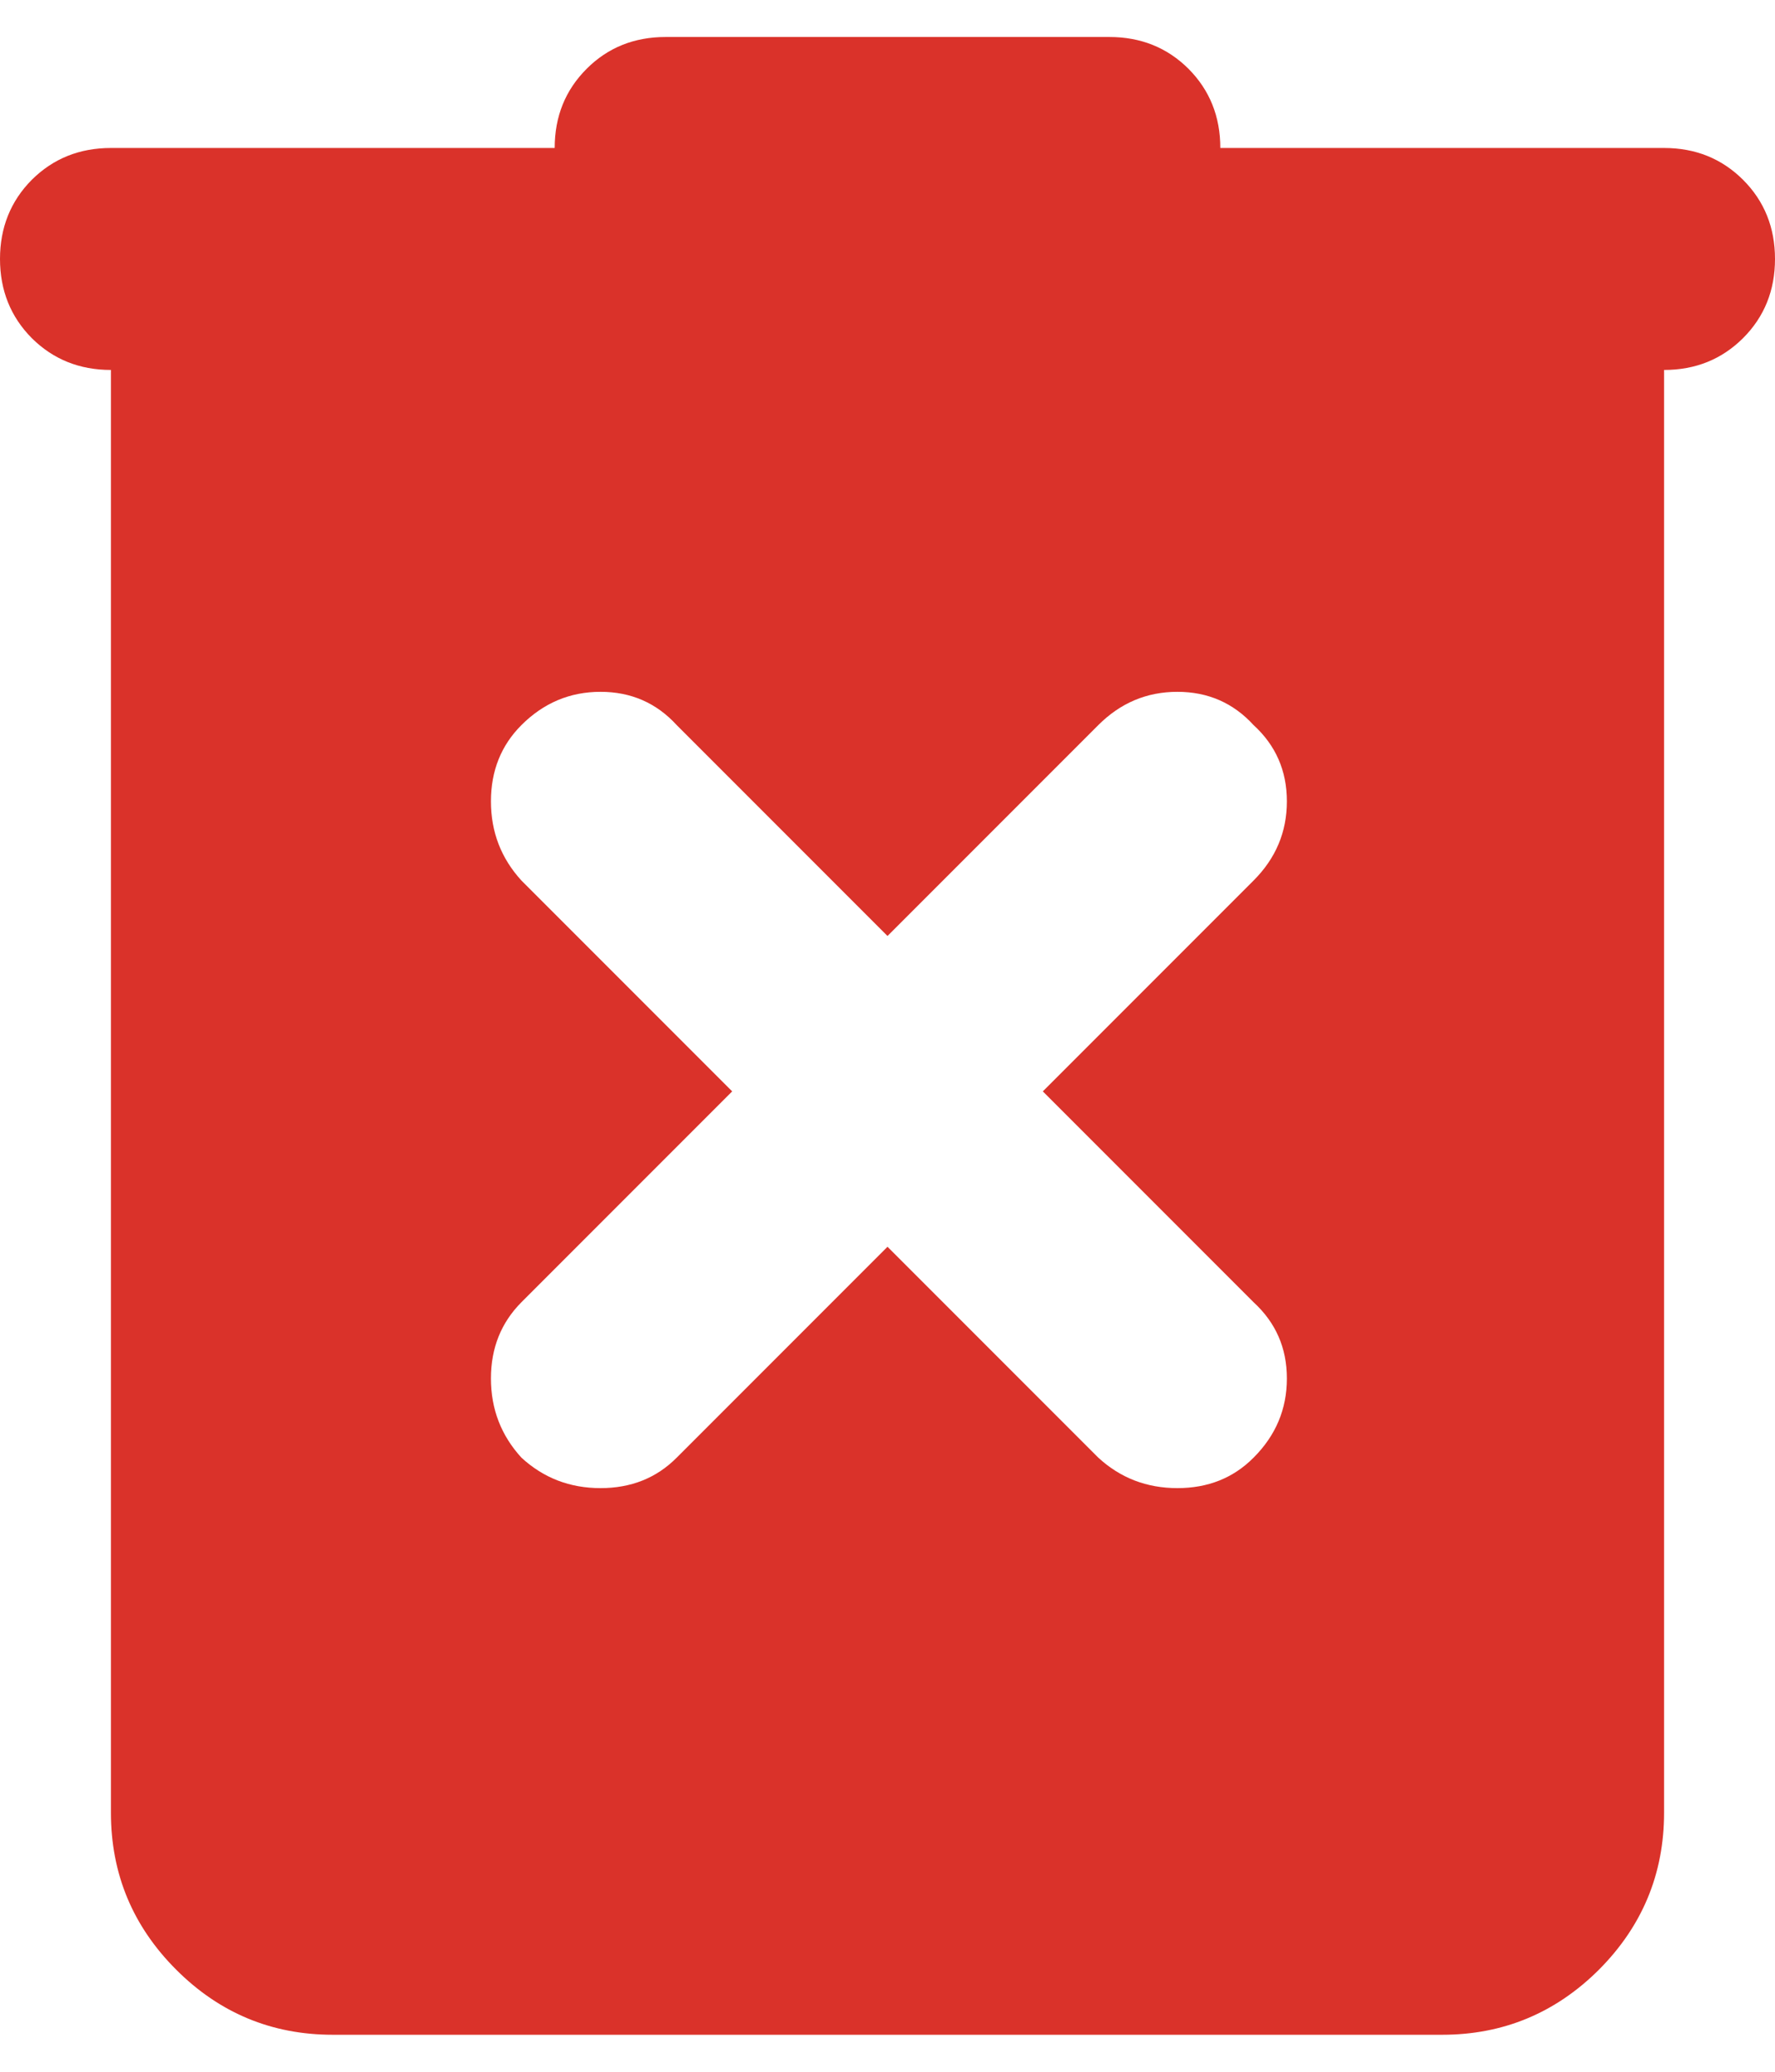 <svg width="12" height="14" viewBox="0 0 12 14" fill="none" xmlns="http://www.w3.org/2000/svg">
<path d="M6 8.425L7.425 9.85C7.575 9.988 7.753 10.056 7.96 10.056C8.166 10.056 8.338 9.988 8.475 9.85C8.625 9.7 8.7 9.522 8.7 9.315C8.7 9.109 8.625 8.938 8.475 8.8L7.05 7.375L8.475 5.95C8.625 5.8 8.7 5.622 8.7 5.415C8.7 5.209 8.625 5.037 8.475 4.9C8.338 4.75 8.166 4.675 7.96 4.675C7.753 4.675 7.575 4.75 7.425 4.9L6 6.325L4.575 4.9C4.438 4.75 4.266 4.675 4.06 4.675C3.853 4.675 3.675 4.75 3.525 4.9C3.388 5.037 3.319 5.209 3.319 5.415C3.319 5.622 3.388 5.8 3.525 5.95L4.95 7.375L3.525 8.8C3.388 8.938 3.319 9.109 3.319 9.315C3.319 9.522 3.388 9.7 3.525 9.85C3.675 9.988 3.853 10.056 4.06 10.056C4.266 10.056 4.438 9.988 4.575 9.85L6 8.425ZM2.25 13.75C1.837 13.75 1.484 13.603 1.191 13.31C0.897 13.016 0.75 12.662 0.75 12.25V2.5C0.537 2.5 0.359 2.428 0.215 2.285C0.072 2.141 0 1.962 0 1.75C0 1.538 0.072 1.359 0.215 1.215C0.359 1.072 0.537 1 0.75 1H3.75C3.75 0.787 3.822 0.609 3.966 0.465C4.109 0.322 4.287 0.25 4.5 0.25H7.5C7.713 0.25 7.891 0.322 8.035 0.465C8.178 0.609 8.25 0.787 8.25 1H11.25C11.463 1 11.64 1.072 11.784 1.215C11.928 1.359 12 1.538 12 1.75C12 1.962 11.928 2.141 11.784 2.285C11.64 2.428 11.463 2.5 11.25 2.5V12.25C11.25 12.662 11.103 13.016 10.81 13.31C10.516 13.603 10.162 13.75 9.75 13.75H2.25Z" fill="#DA322A"/>
</svg>
